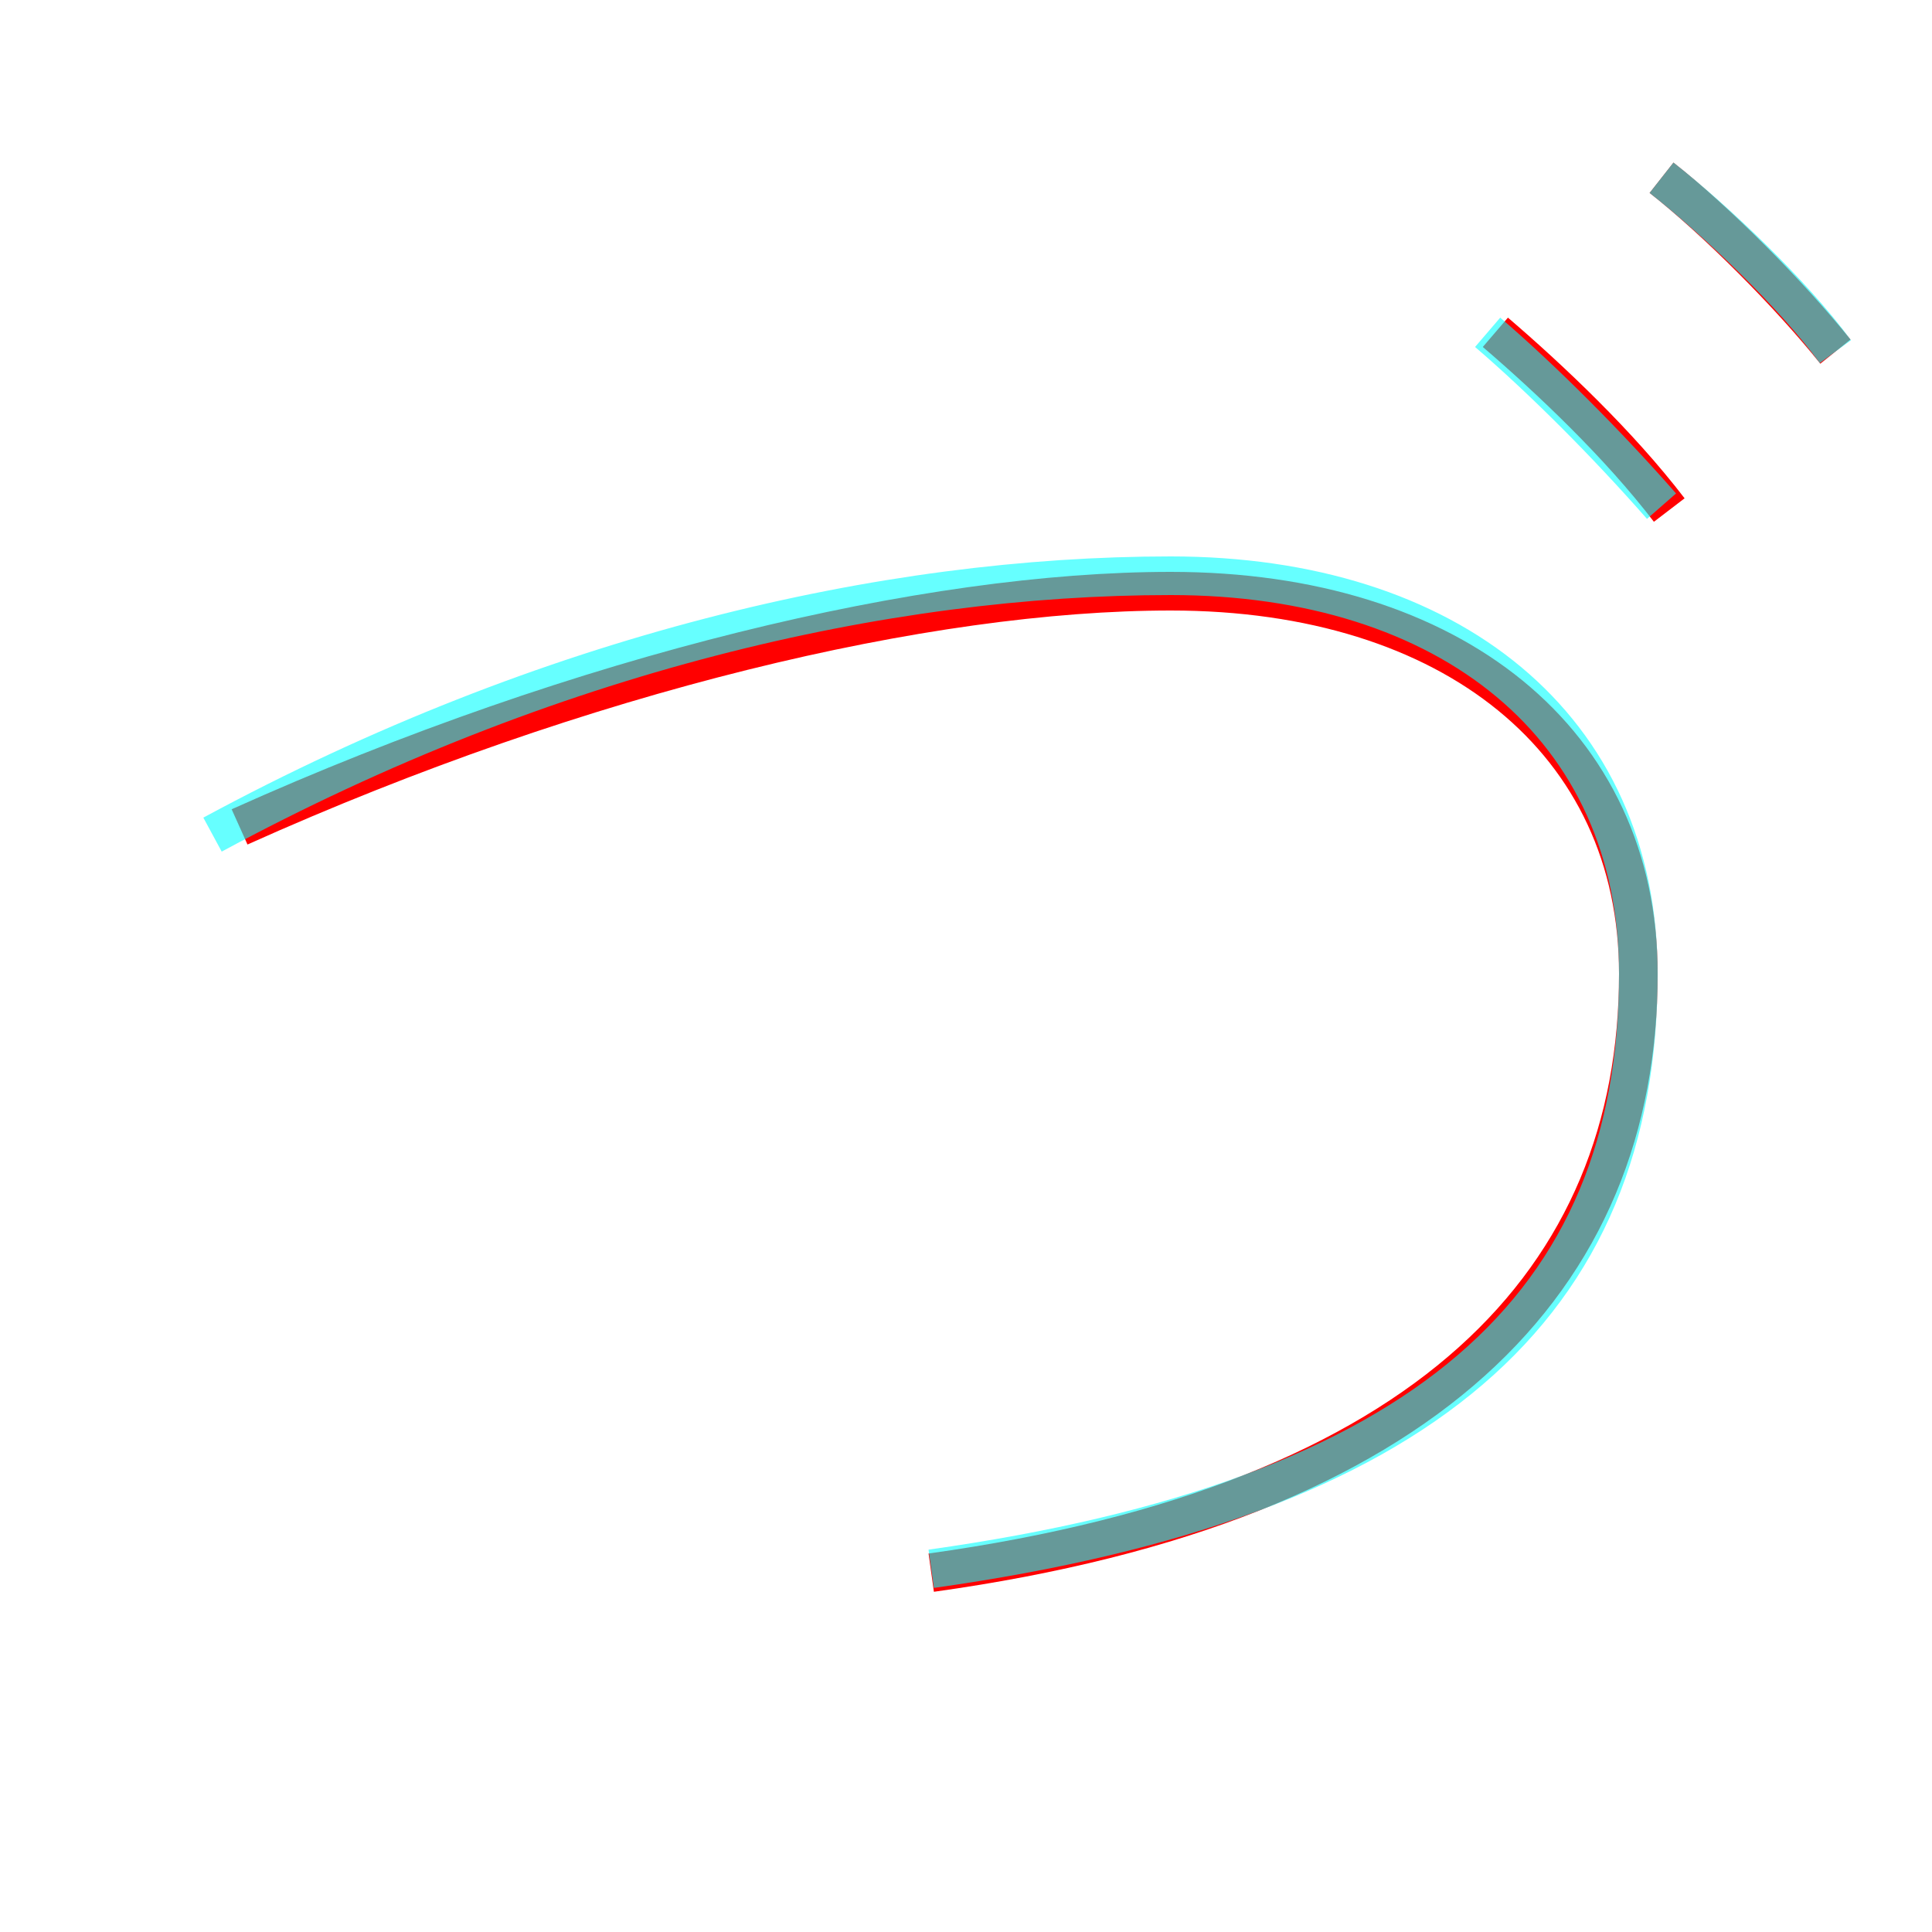 <?xml version='1.0' encoding='utf8'?>
<svg viewBox="0.0 -6.0 50.0 50.0" version="1.1" xmlns="http://www.w3.org/2000/svg">
<rect x="0.0" y="-6.0" width="50.0" height="50.0" fill="#333333" stroke="none"/>
<rect x="-1000" y="-1000" width="2000" height="2000" stroke="white" fill="white"/>
<g style="fill:none;stroke:rgba(255, 0, 0, 1);  stroke-width:1"><path d="M 24.1 -3.3 C 37.0 -5.1 42.4 -10.9 42.4 -18.8 C 42.4 -24.8 37.6 -28.7 30.3 -28.7 C 24.0 -28.7 15.1 -26.6 6.2 -22.6 M 38.7 -35.4 C 40.1 -34.2 41.9 -32.5 43.2 -30.8 M 43.0 -39.4 C 44.4 -38.3 46.3 -36.4 47.5 -34.9" transform="translate(0.0 38.0)" />
</g>
<g style="fill:none;stroke:rgba(0, 255, 255, 0.6);  stroke-width:1">
<path d="M 24.1 -3.4 C 36.9 -5.2 42.4 -10.2 42.4 -18.8 C 42.4 -25.2 37.5 -29.1 30.3 -29.1 C 22.9 -29.1 14.2 -27.1 5.5 -22.4 M 43.0 -39.4 C 44.4 -38.3 46.4 -36.4 47.5 -34.9 M 43.0 -30.9 C 41.6 -32.5 39.9 -34.2 38.5 -35.4" transform="translate(0.0 38.0)" />
</g>
</svg>